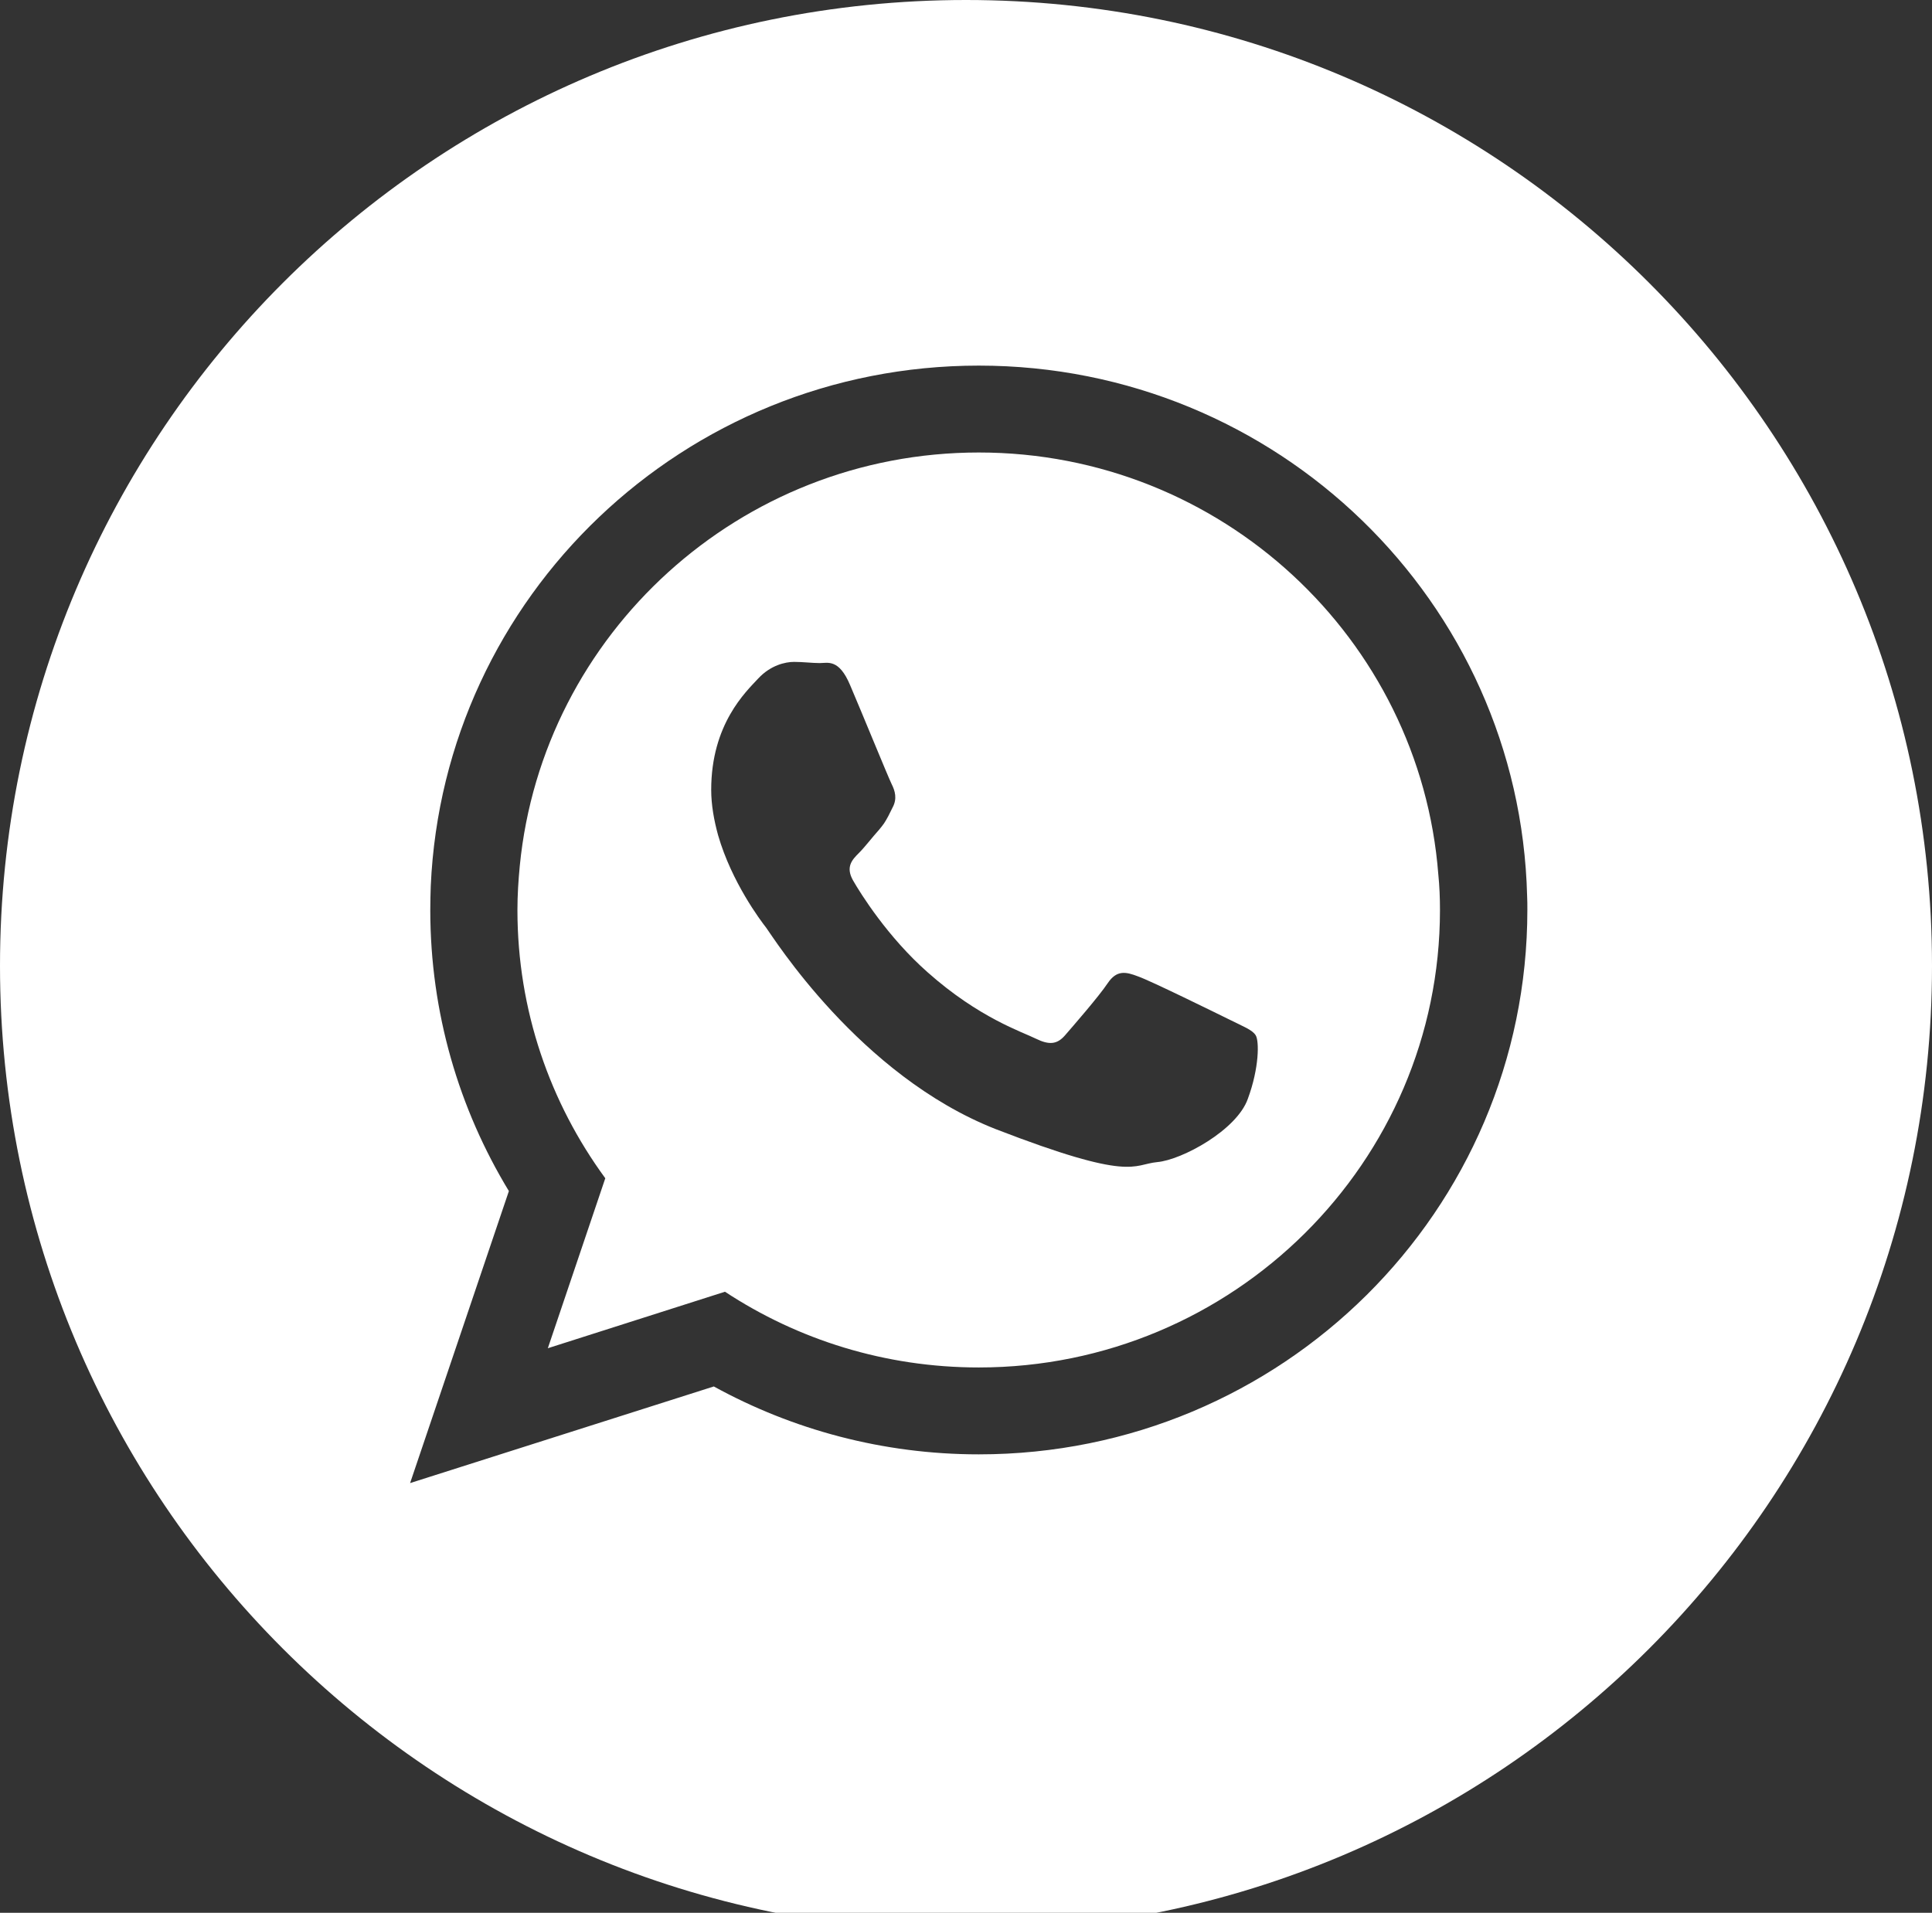 <?xml version="1.0" encoding="utf-8"?>
<!-- Generator: Adobe Illustrator 24.2.3, SVG Export Plug-In . SVG Version: 6.00 Build 0)  -->
<svg version="1.1" id="Objects" xmlns="http://www.w3.org/2000/svg" xmlns:xlink="http://www.w3.org/1999/xlink" x="0px" y="0px"
	 viewBox="0 0 81.36 80.57" style="enable-background:new 0 0 81.36 80.57;" xml:space="preserve">
<rect x="0" y="0" width="81.36" height="80.57" fill="#333333" stroke="none"/>
<style type="text/css">
	.st0{fill:#FFFFFF;}
</style>
<g>
	<path class="st0" d="M41.22,19.06c-10.07,0-18.37,7.65-19.33,17.4c-0.06,0.62-0.1,1.24-0.1,1.87c0,4.22,1.37,8.12,3.7,11.3
		l-2.42,7.16l7.46-2.38c3.07,2.02,6.74,3.19,10.69,3.19c10.71,0,19.42-8.64,19.42-19.27c0-0.51-0.02-1.01-0.07-1.5
		C59.8,26.9,51.42,19.06,41.22,19.06z M52.55,46.28c-0.46,1.32-2.78,2.58-3.82,2.67c-1.04,0.1-1.04,0.84-6.8-1.39
		c-5.75-2.26-9.39-8.12-9.67-8.49c-0.22-0.28-1.45-1.91-2.02-3.89c-0.17-0.62-0.29-1.27-0.29-1.91c0-2.77,1.46-4.13,1.98-4.69
		c0.52-0.56,1.14-0.7,1.51-0.7c0.38,0,0.76,0.05,1.08,0.05c0.34,0,0.81-0.19,1.28,0.93c0.48,1.12,1.61,3.89,1.75,4.17
		c0.14,0.28,0.24,0.61,0.04,0.98c-0.13,0.27-0.23,0.47-0.36,0.67c-0.06,0.09-0.13,0.17-0.21,0.27c-0.29,0.32-0.59,0.72-0.85,0.98
		c-0.28,0.28-0.57,0.58-0.25,1.15c0.32,0.56,1.47,2.4,3.15,3.88c2.16,1.92,3.99,2.51,4.55,2.79c0.57,0.28,0.9,0.24,1.23-0.14
		c0.32-0.37,1.42-1.63,1.8-2.2c0.38-0.56,0.76-0.48,1.28-0.28c0.52,0.18,3.3,1.55,3.87,1.83c0.56,0.28,0.94,0.42,1.08,0.65
		C53.03,43.85,53.03,44.98,52.55,46.28z"/>
	<path class="st0" d="M40.68,0C18.21,0,0,18.21,0,40.68c0,22.47,18.21,40.68,40.68,40.68c22.47,0,40.68-18.21,40.68-40.68
		C81.36,18.21,63.15,0,40.68,0z M41.22,61.26c-4.04,0-7.85-1.04-11.16-2.86l-12.79,4.07l4.16-12.3c-2.1-3.46-3.31-7.51-3.31-11.84
		c0-0.34,0.01-0.67,0.02-1.01c0.54-12.2,10.66-21.92,23.08-21.92c12.57,0,22.78,9.95,23.09,22.34c0.01,0.19,0.01,0.39,0.01,0.58
		C64.32,51,53.98,61.26,41.22,61.26z"/>
</g>
</svg>
